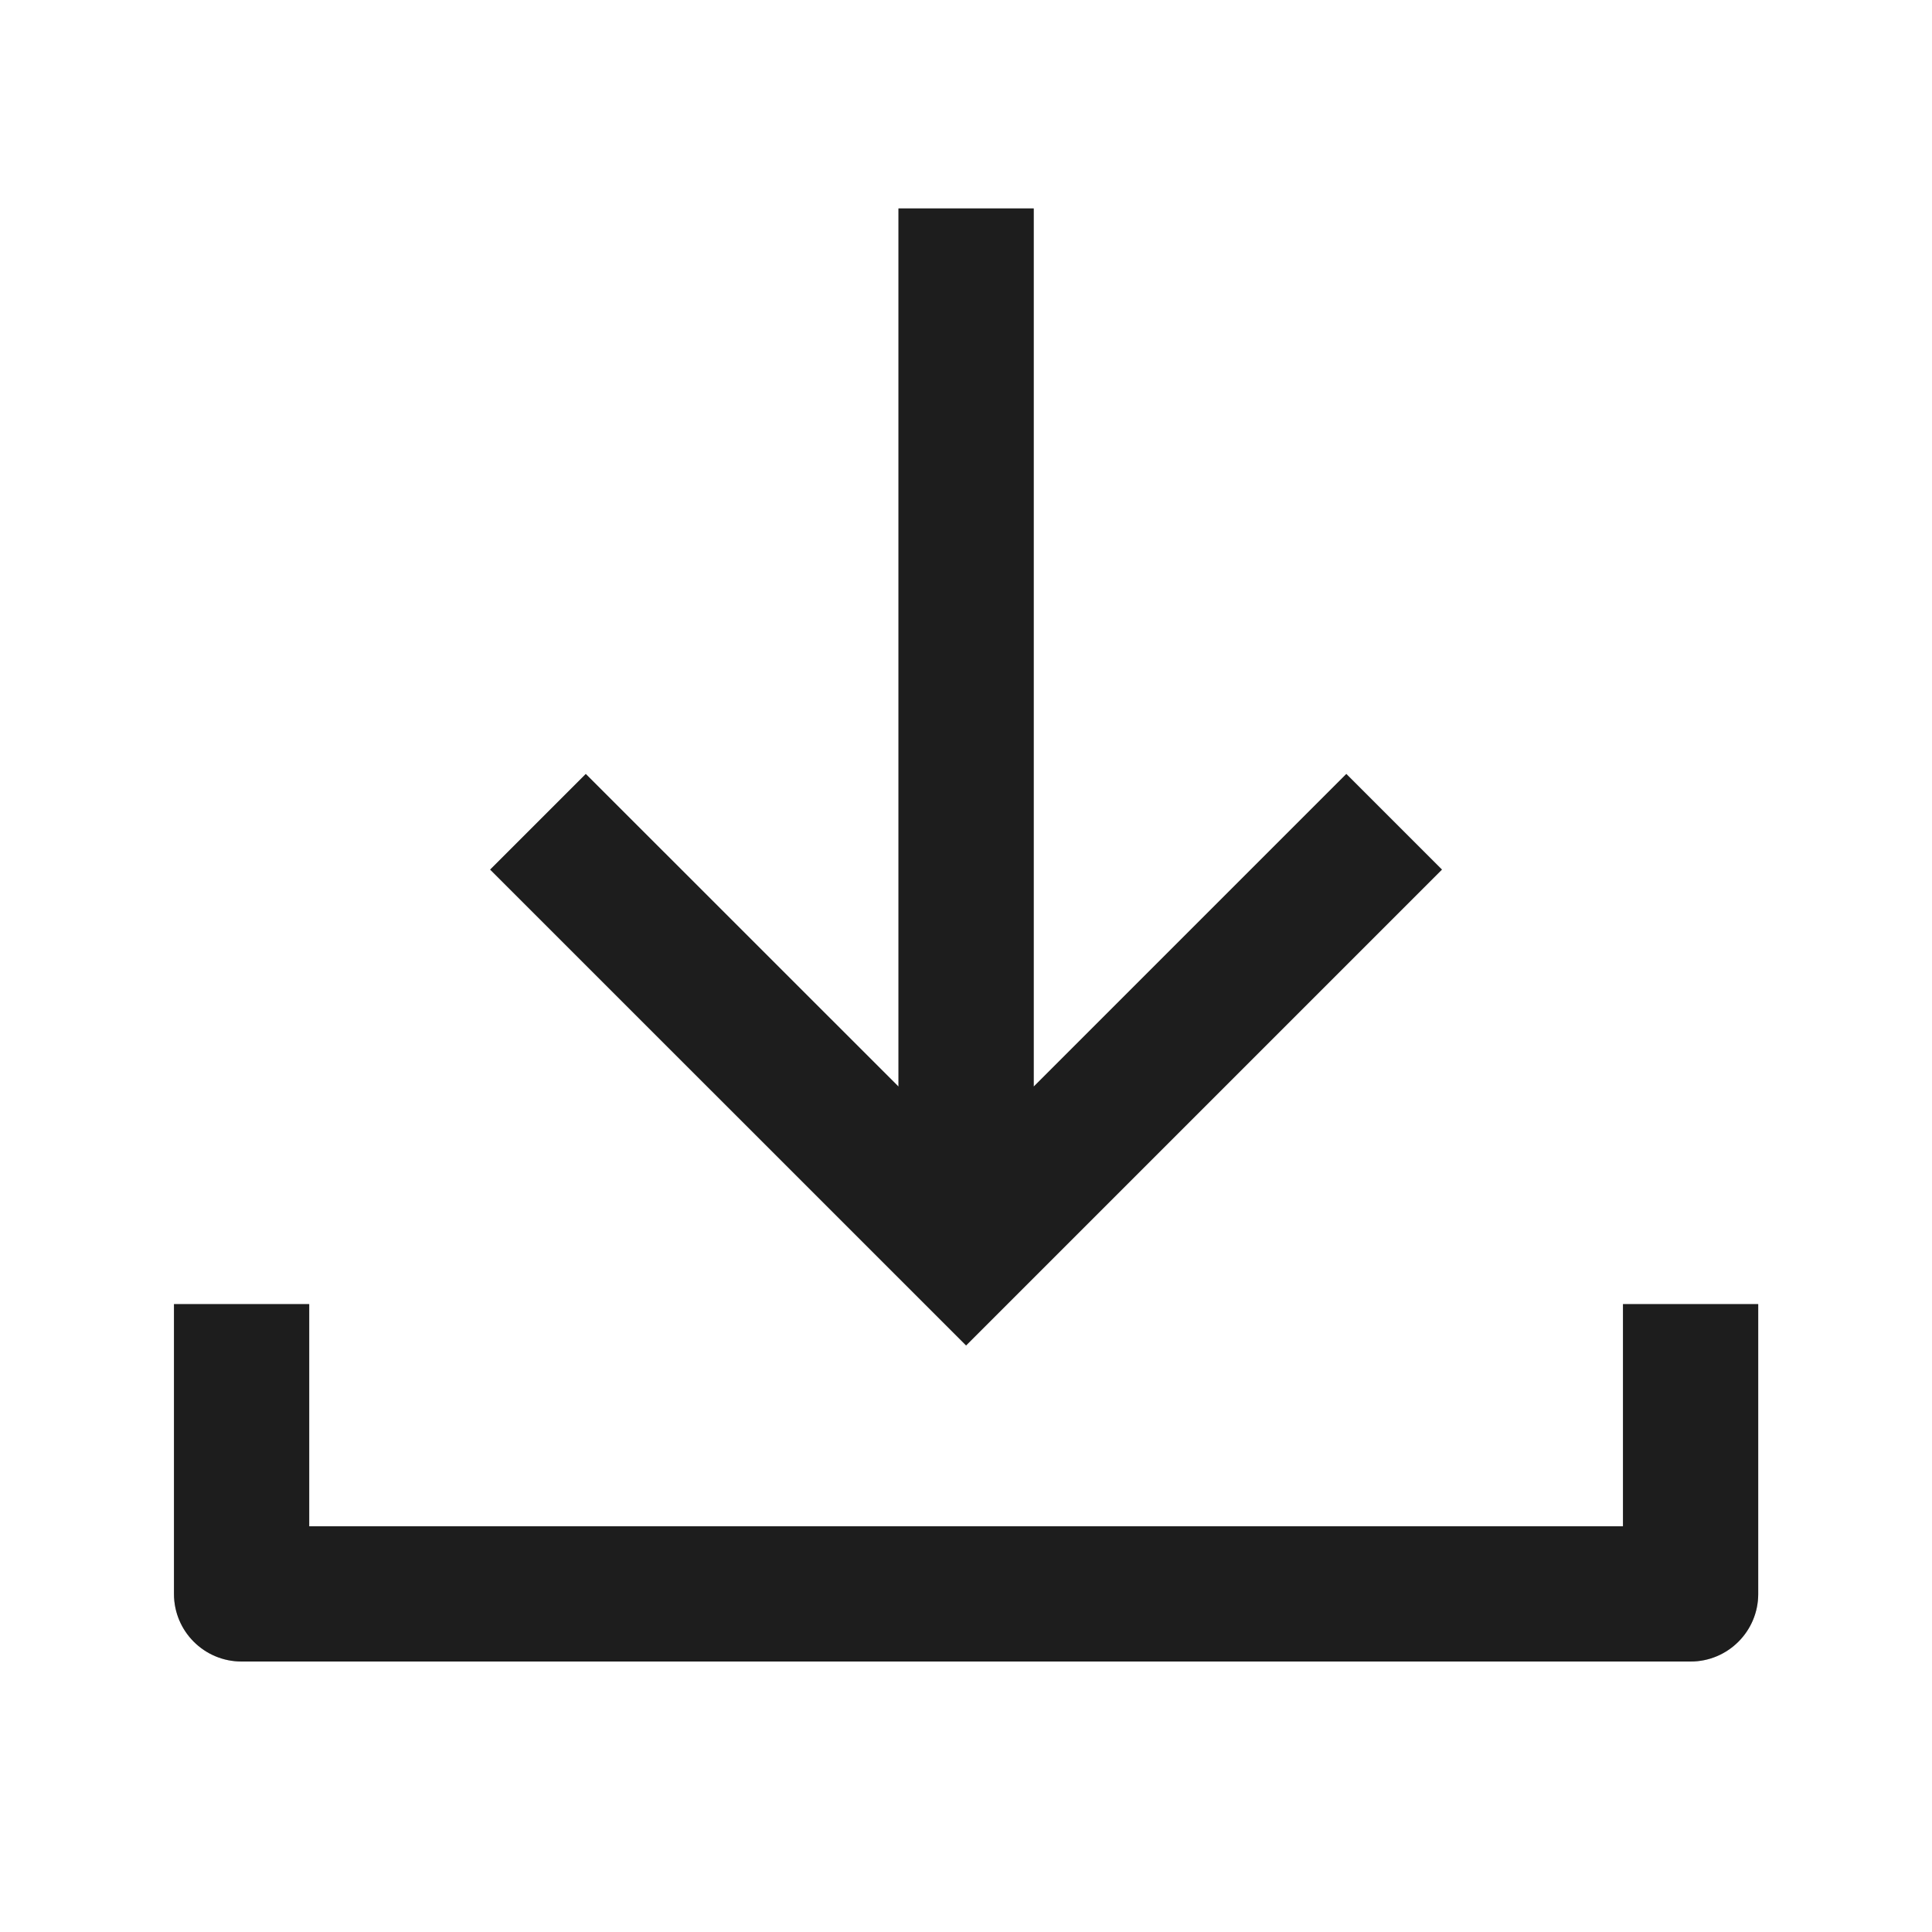 <svg width="20" height="20" viewBox="0 0 20 20" fill="none" xmlns="http://www.w3.org/2000/svg">
<path fill-rule="evenodd" clip-rule="evenodd" d="M13.937 8.012L10.701 11.248V2.158H9.301V11.248L6.064 8.012L5.074 9.002L9.506 13.433L10.001 13.928L10.496 13.433L14.927 9.002L13.937 8.012ZM1.801 13.5V16.5C1.801 16.887 2.114 17.2 2.501 17.2H17.501C17.887 17.2 18.201 16.887 18.201 16.5V13.5H16.801V15.8H3.201V13.5H1.801Z" fill="#2D2D2D"/>
<path fill-rule="evenodd" clip-rule="evenodd" d="M13.937 8.012L10.701 11.248V2.158H9.301V11.248L6.064 8.012L5.074 9.002L9.506 13.433L10.001 13.928L10.496 13.433L14.927 9.002L13.937 8.012ZM1.801 13.5V16.5C1.801 16.887 2.114 17.2 2.501 17.2H17.501C17.887 17.2 18.201 16.887 18.201 16.5V13.5H16.801V15.8H3.201V13.5H1.801Z" fill="black" fill-opacity="0.2"/>
<path fill-rule="evenodd" clip-rule="evenodd" d="M13.937 8.012L10.701 11.248V2.158H9.301V11.248L6.064 8.012L5.074 9.002L9.506 13.433L10.001 13.928L10.496 13.433L14.927 9.002L13.937 8.012ZM1.801 13.5V16.5C1.801 16.887 2.114 17.2 2.501 17.2H17.501C17.887 17.2 18.201 16.887 18.201 16.5V13.5H16.801V15.8H3.201V13.5H1.801Z" fill="black" fill-opacity="0.2"/>
</svg>
